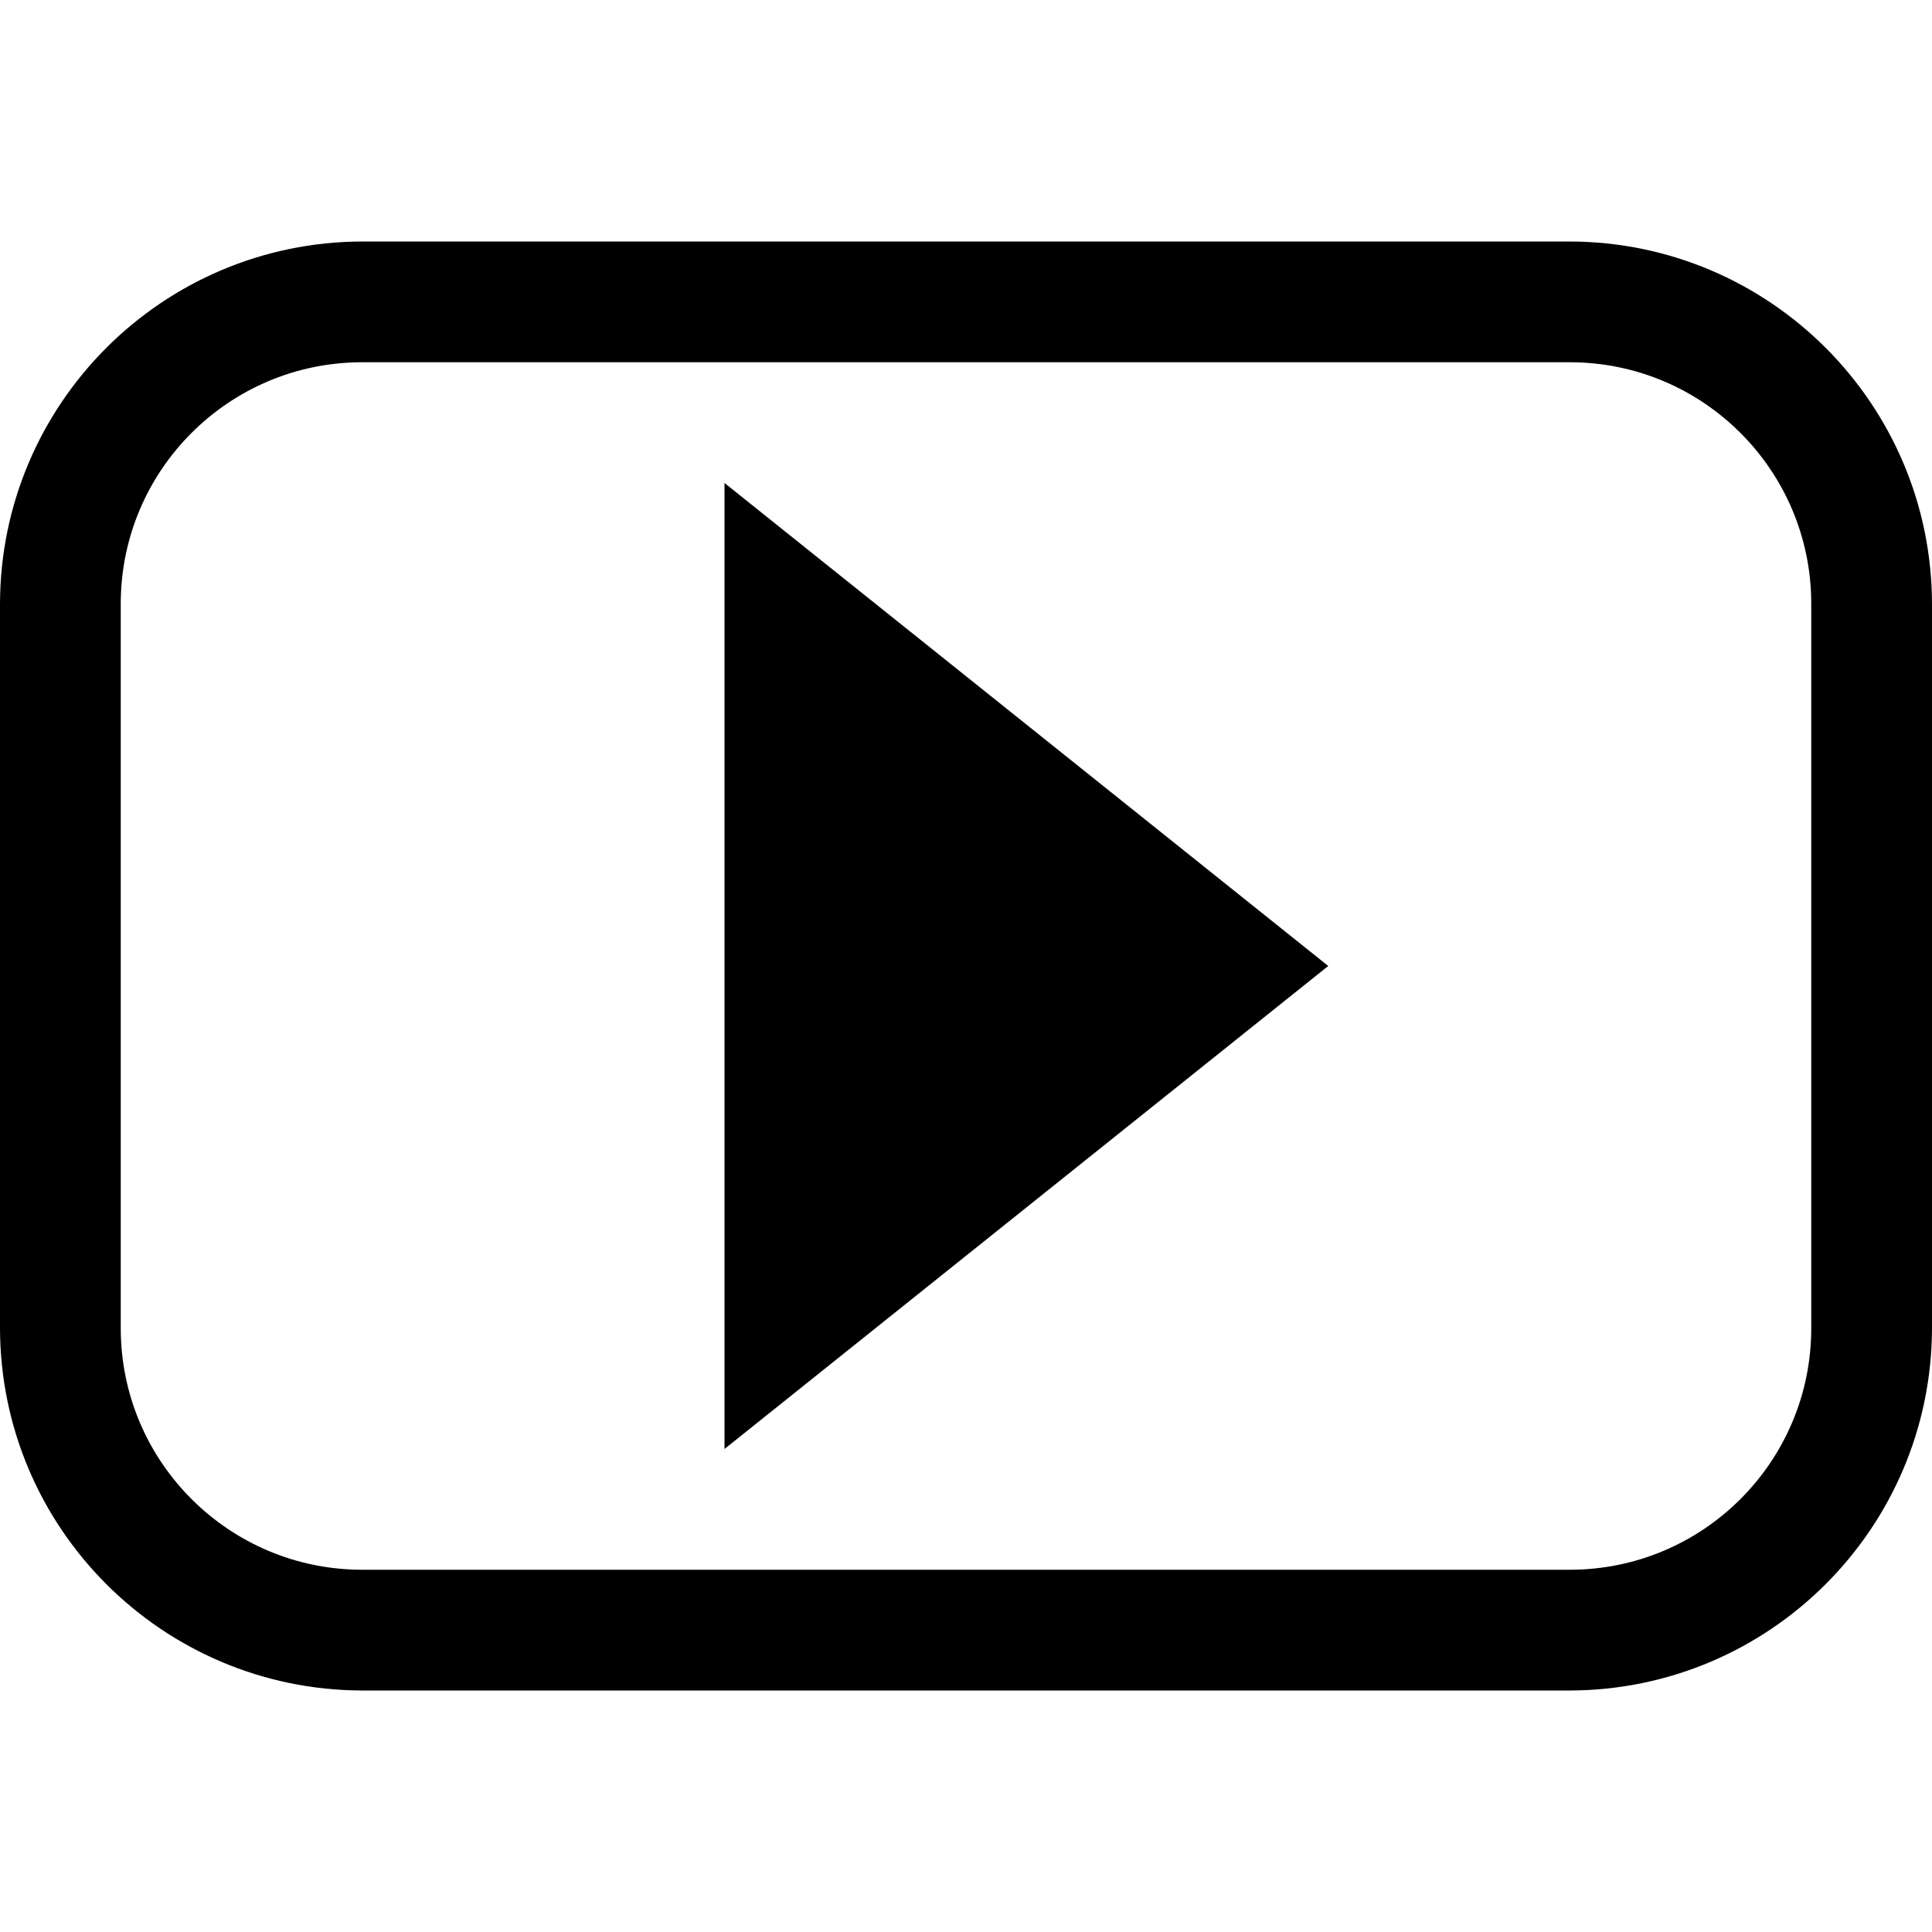 <?xml version="1.0" encoding="utf-8"?>
<!-- Generated by IcoMoon.io -->
<!DOCTYPE svg PUBLIC "-//W3C//DTD SVG 1.1//EN" "http://www.w3.org/Graphics/SVG/1.1/DTD/svg11.dtd">
<svg version="1.1" xmlns="http://www.w3.org/2000/svg" xmlns:xlink="http://www.w3.org/1999/xlink" width="32" height="32" viewBox="0 0 32 32">
<path d="M26 4h-20c-3.311 0.008-5.992 2.689-6 5.999v12.001c0.008 3.311 2.689 5.992 5.999 6h20.001c3.311-0.008 5.992-2.689 6-5.999v-12.001c-0.008-3.311-2.689-5.992-5.999-6zM30 22c0 2.209-1.791 4-4 4h-20c-2.209 0-4-1.791-4-4v-12c0-2.209 1.791-4 4-4h20c2.209 0 4 1.791 4 4v12zM12 24l10-8-10-8v16z"></path>
</svg>
